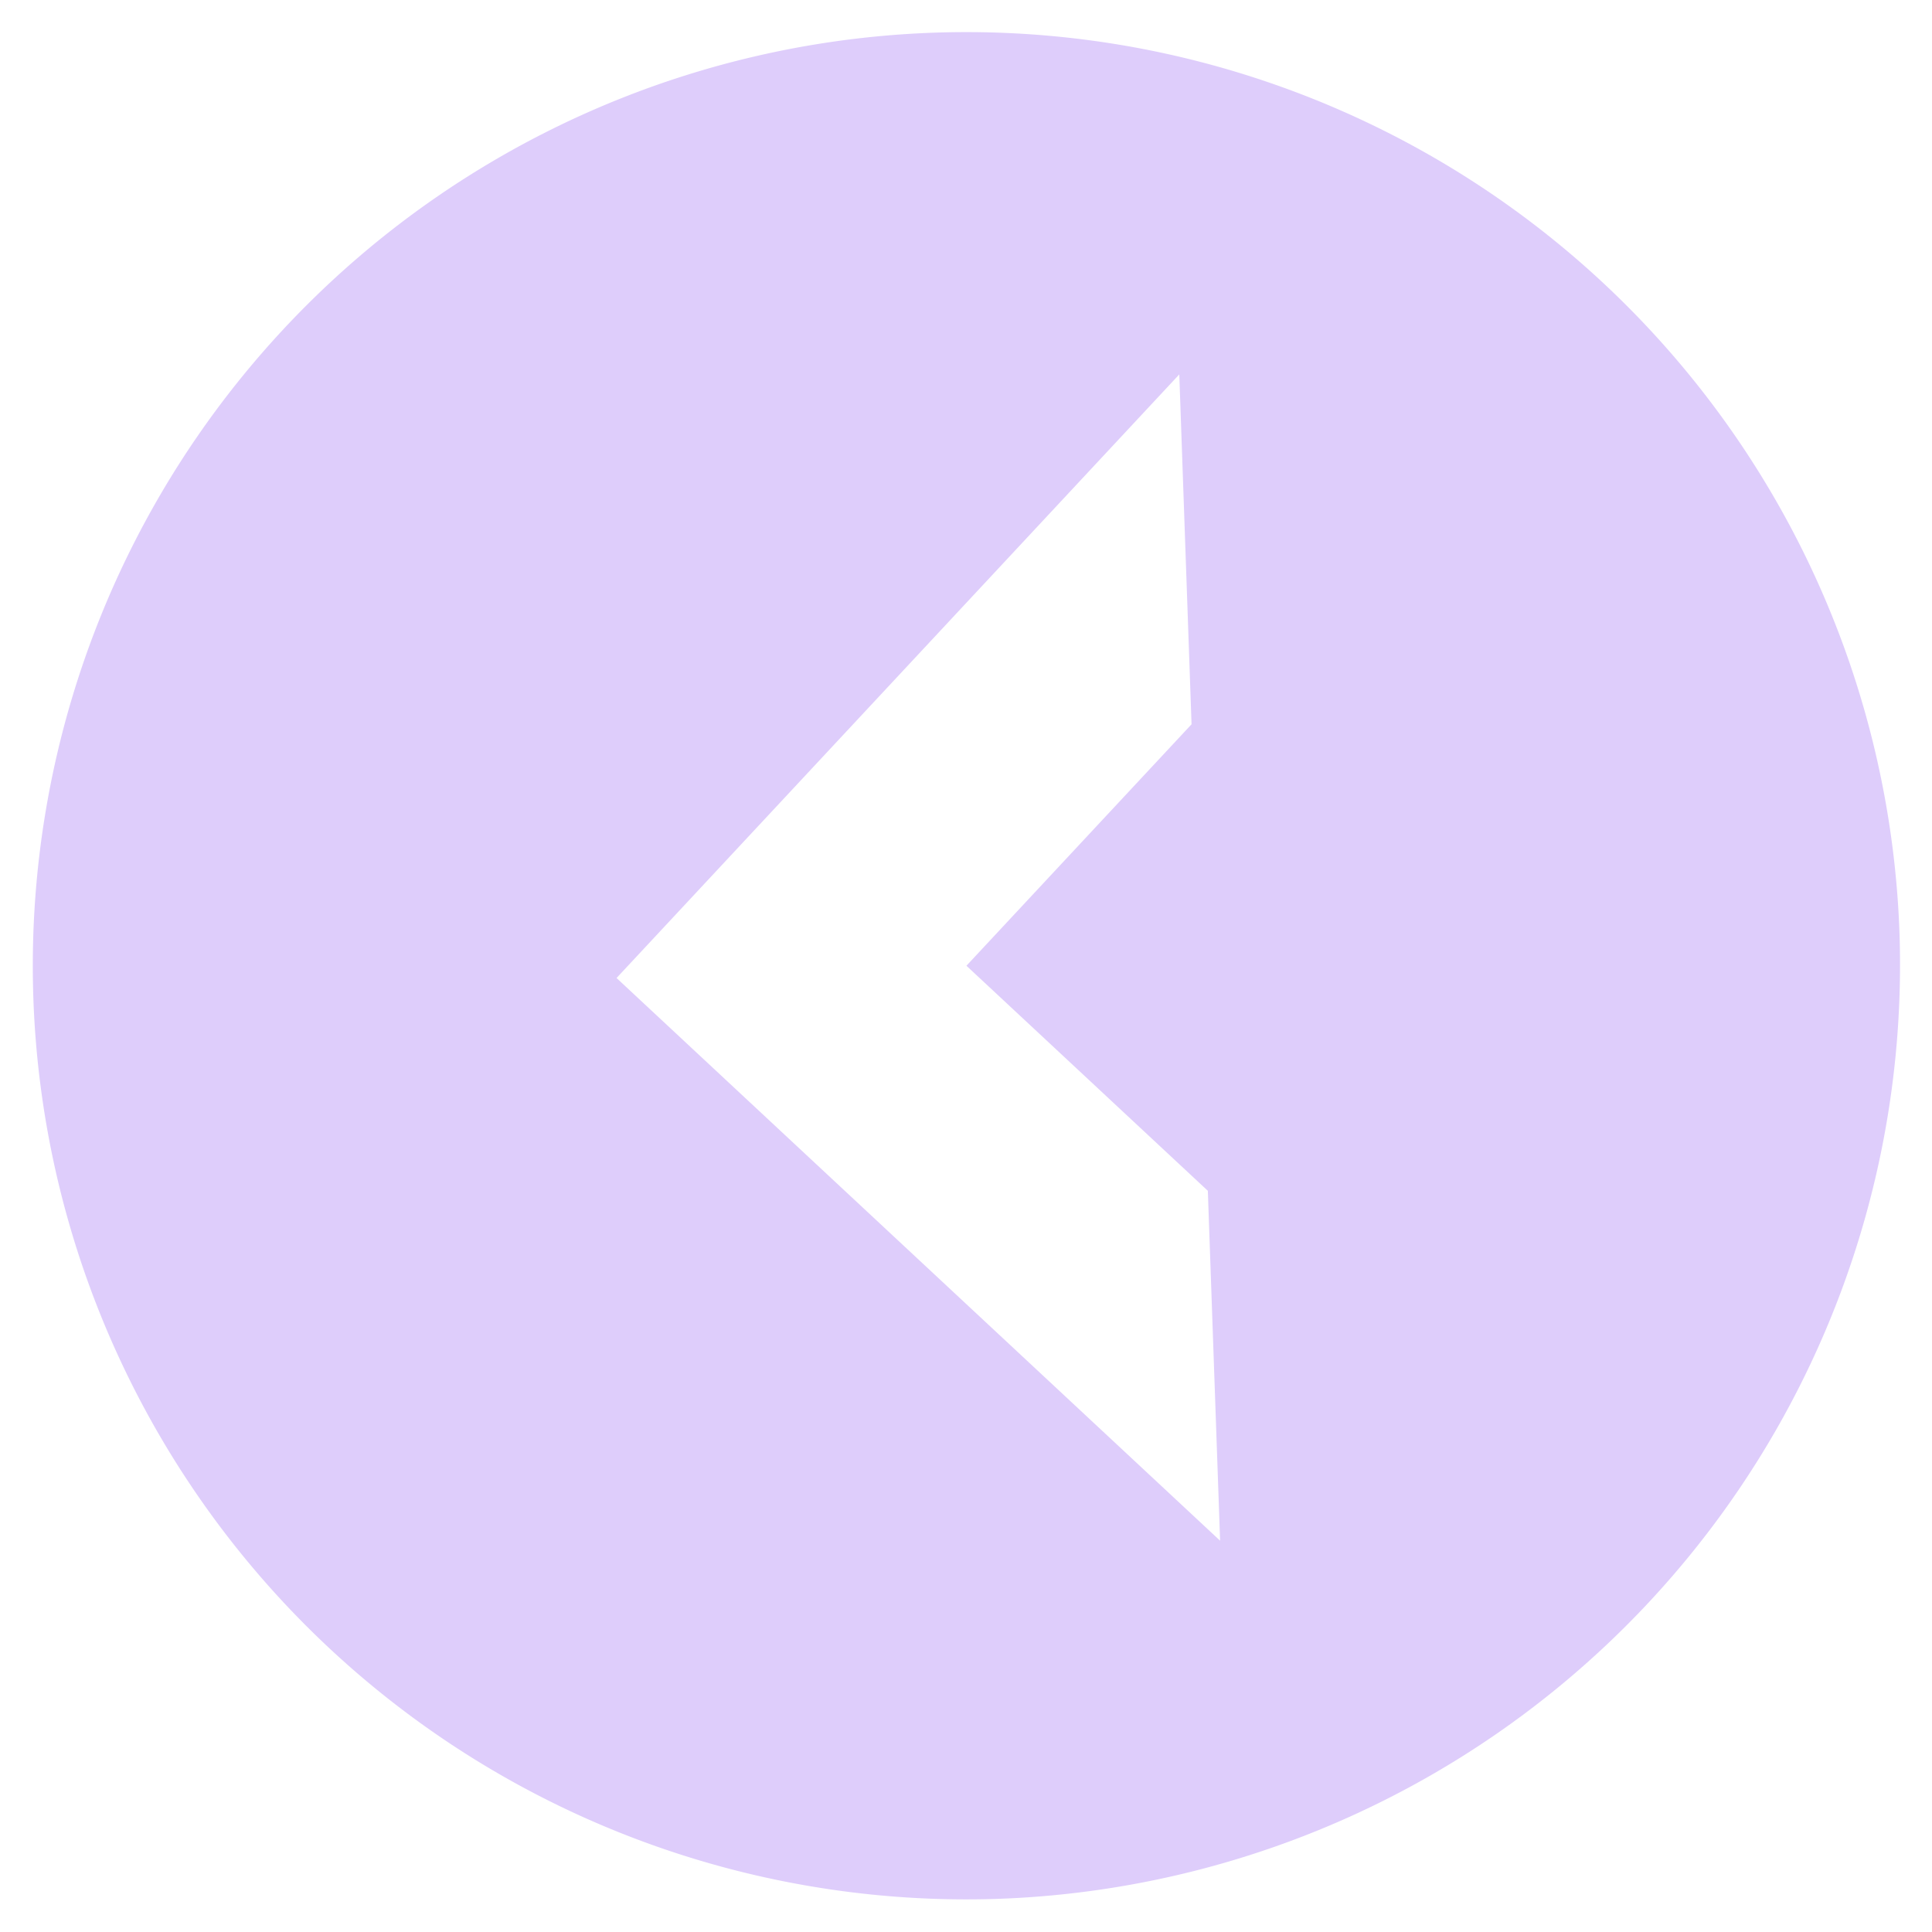 <svg xmlns="http://www.w3.org/2000/svg" width="37.544" height="37.544" viewBox="0 0 37.544 37.544"><path id="arrow" d="M18.15,0A18.15,18.15,0,1,0,36.3,18.15,18.17,18.17,0,0,0,18.15,0Zm0,24.956L6.806,13.612h6.806L18.15,18.15l4.537-4.537h6.806Z" transform="matrix(0.035, 0.999, -0.999, 0.035, 36.277, 0)" fill="#decdfb"/></svg>
